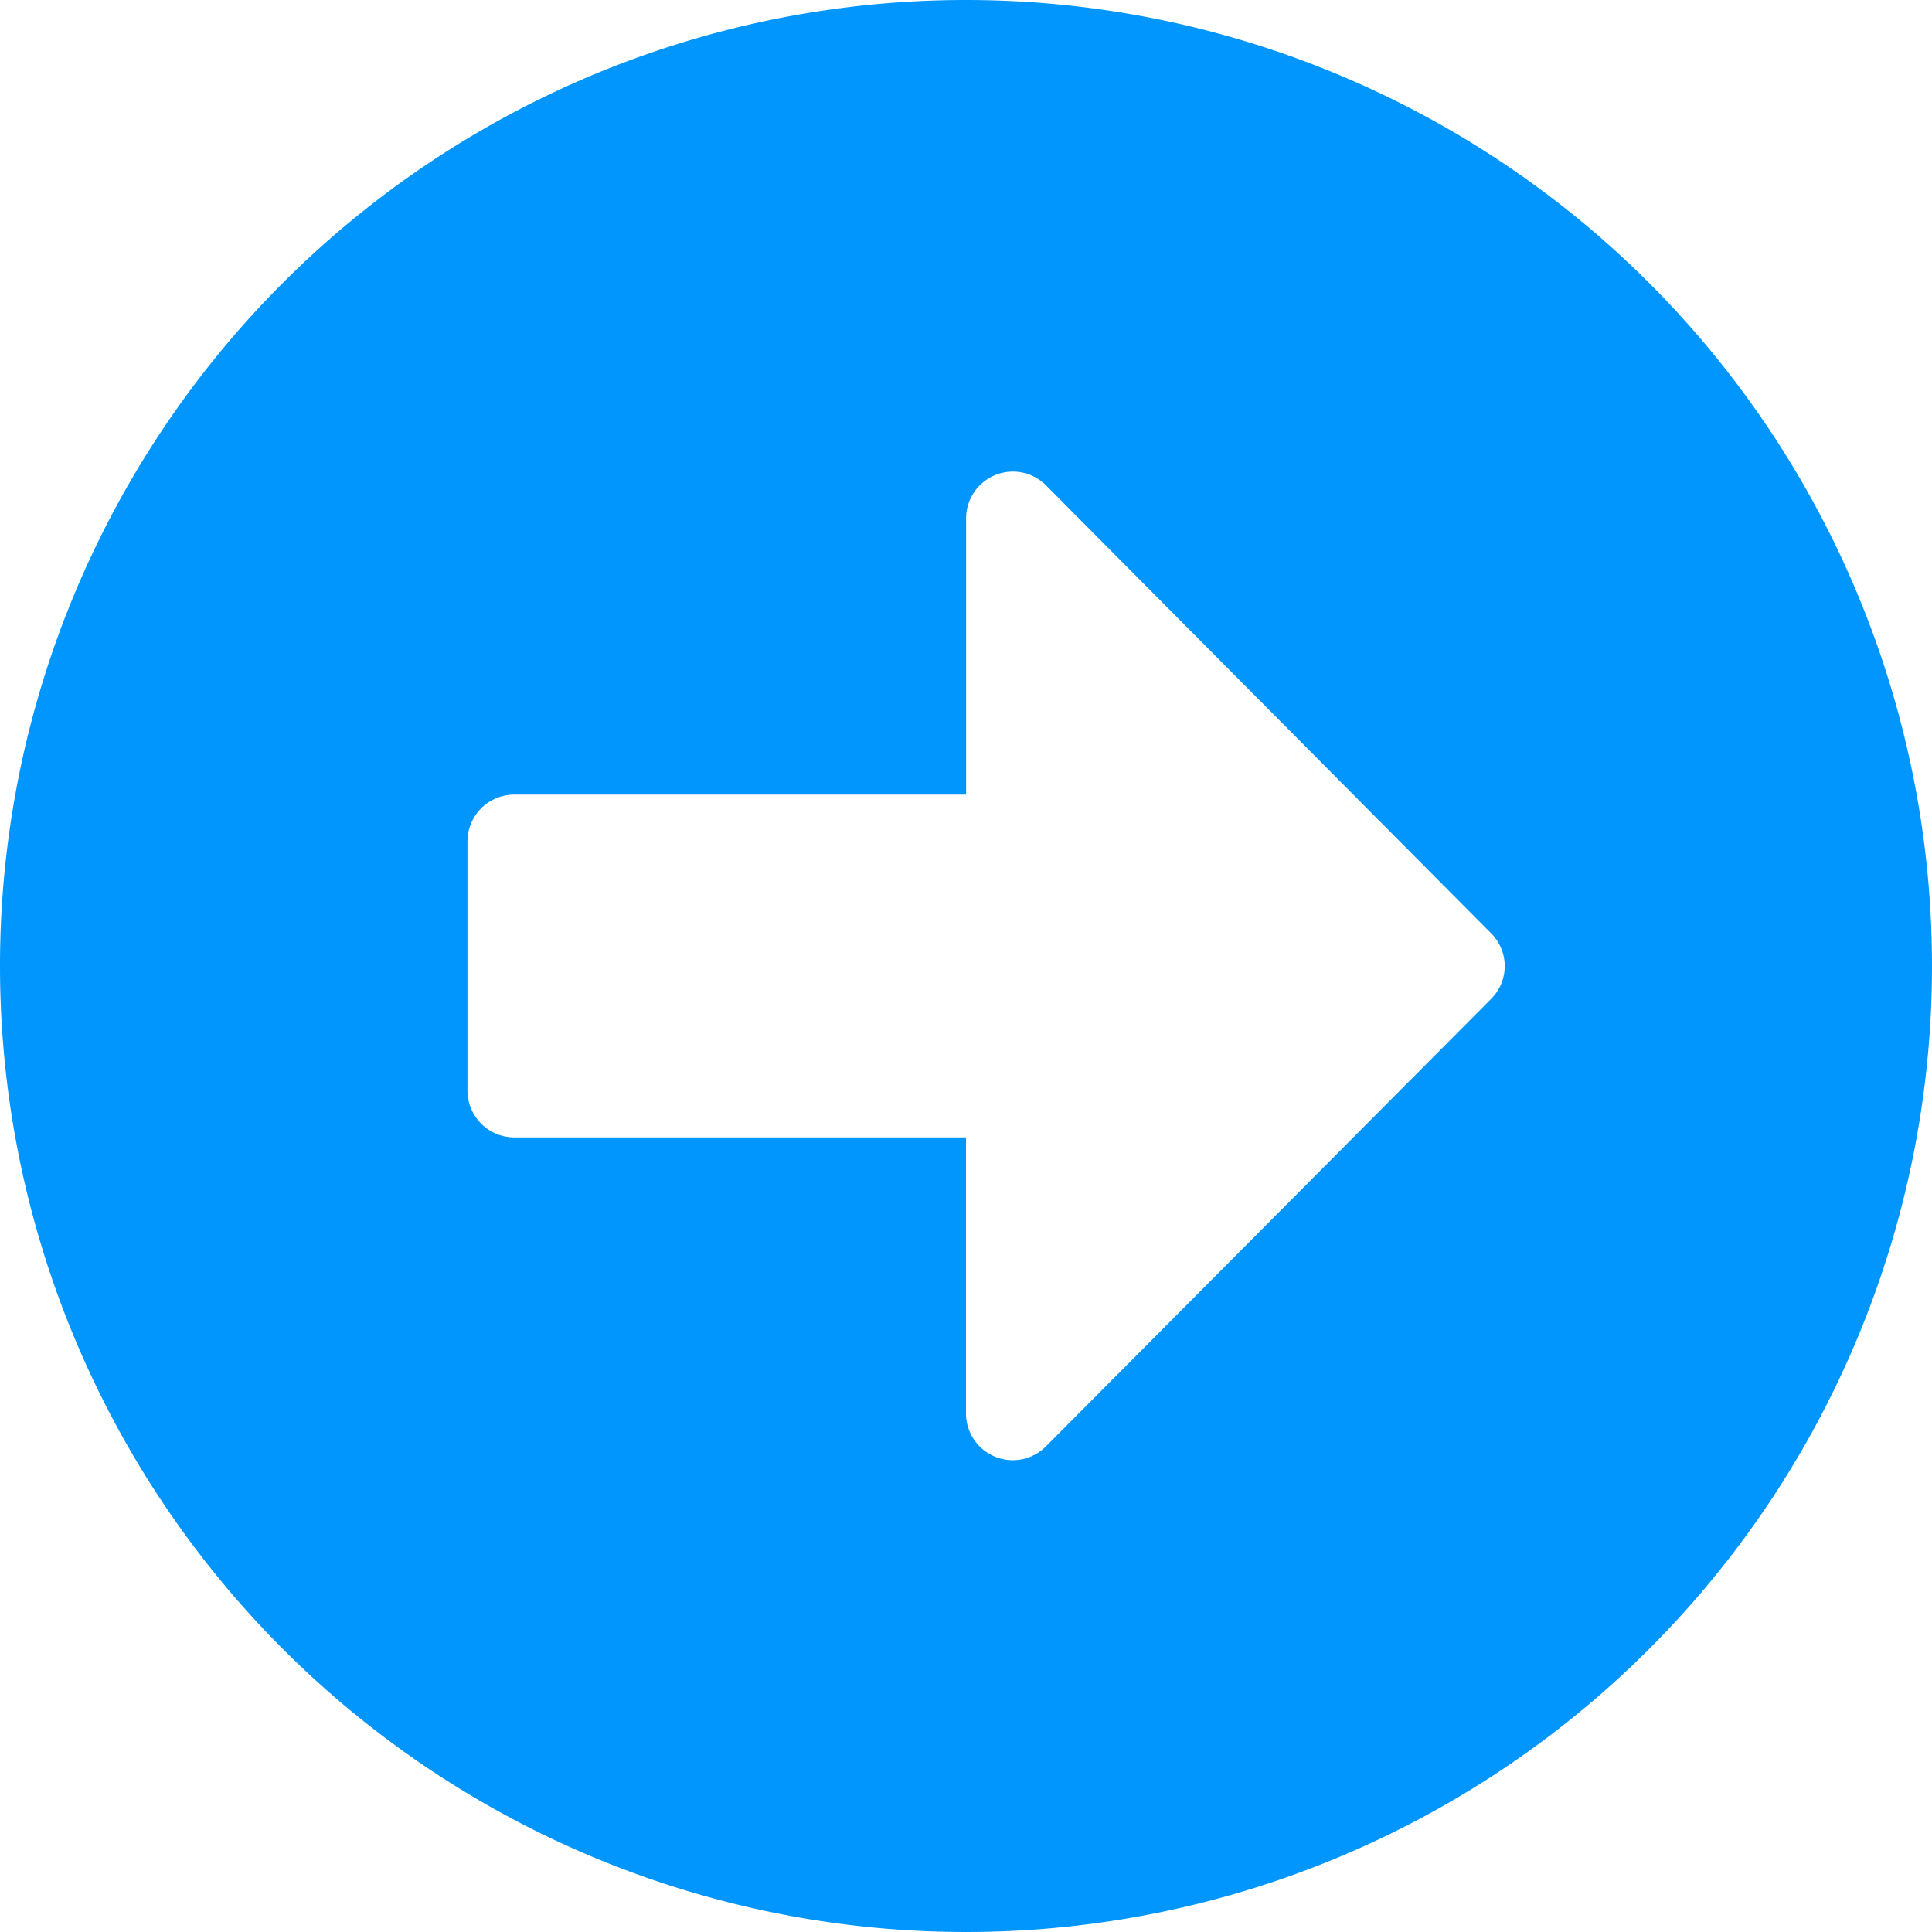 <svg xmlns="http://www.w3.org/2000/svg" width="17.64" height="17.64" viewBox="0 0 17.64 17.64">
  <path id="arrow_sm" d="M9.07.25A8.82,8.82,0,1,1,.25,9.07,8.818,8.818,0,0,1,9.07.25ZM4.945,10.635H9.07v2.522a.427.427,0,0,0,.729.3l4.065-4.086a.423.423,0,0,0,0-.6L9.8,4.681a.427.427,0,0,0-.729.3V7.505H4.945a.428.428,0,0,0-.427.427v2.276A.428.428,0,0,0,4.945,10.635Z" transform="translate(-0.25 -0.25)" fill="#0196fd"/>
</svg>
